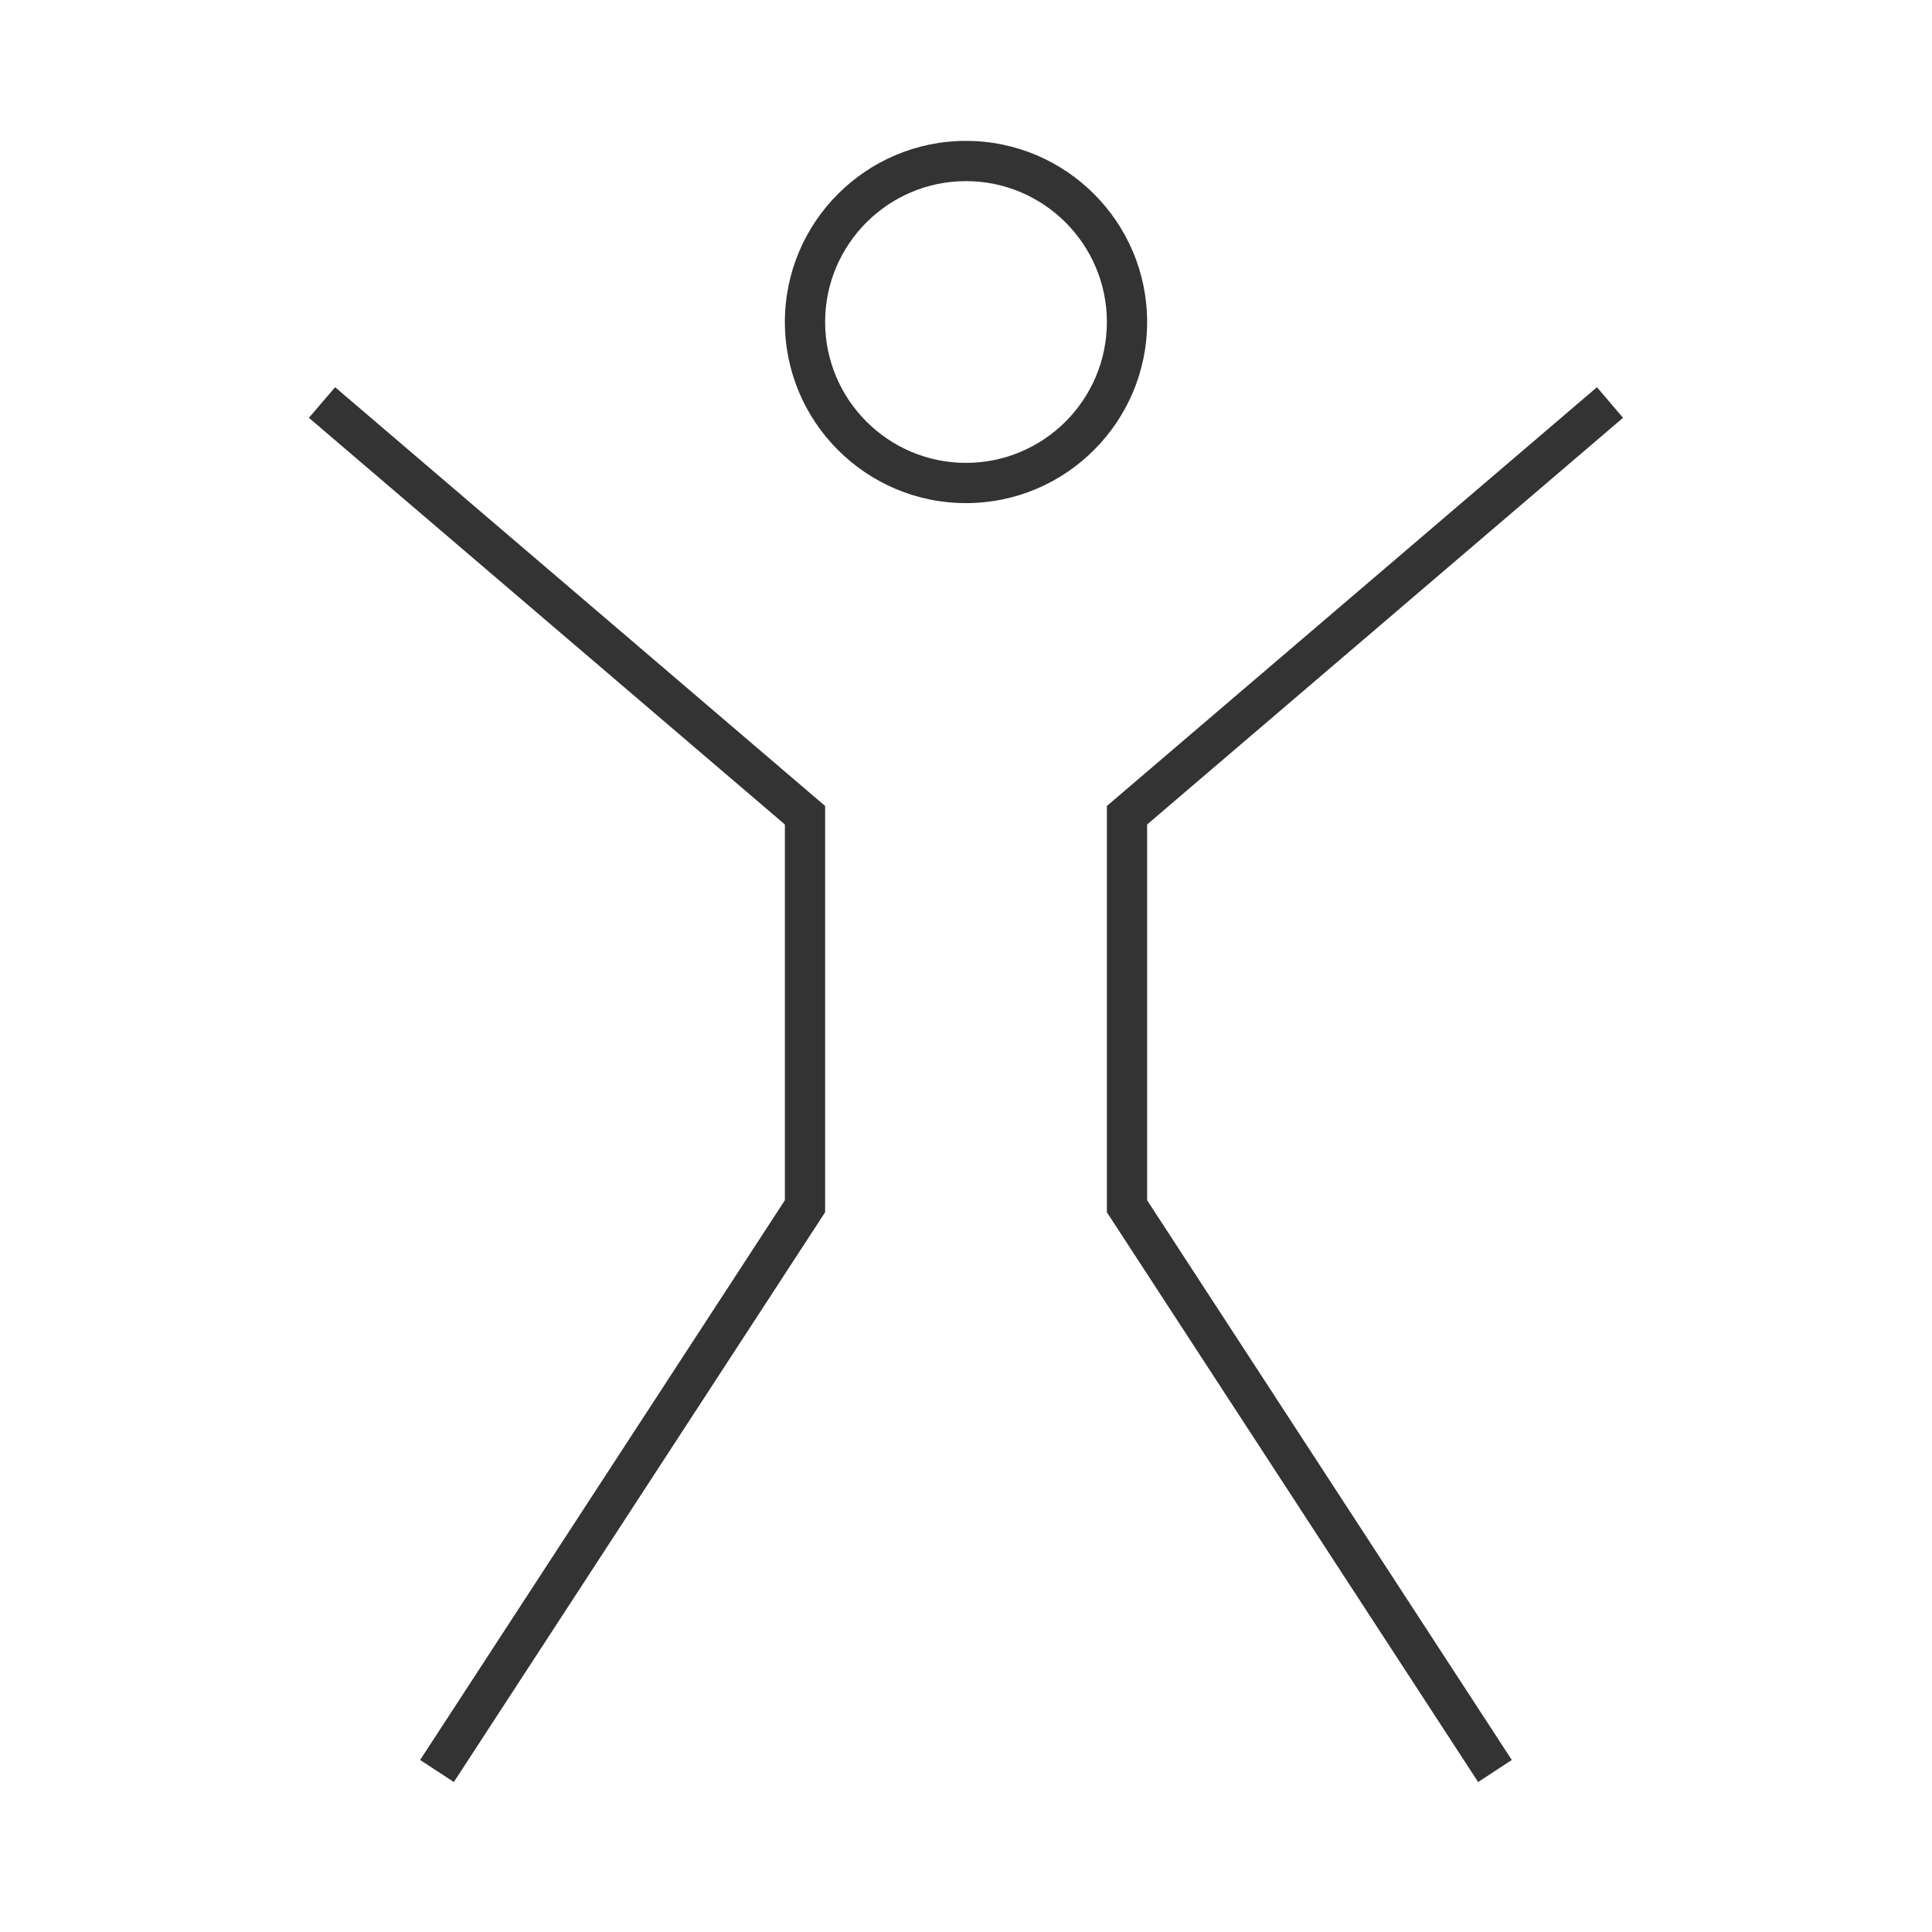 <?xml version="1.0" encoding="iso-8859-1"?>
<svg version="1.1" id="&#x56FE;&#x5C42;_1" xmlns="http://www.w3.org/2000/svg" xmlns:xlink="http://www.w3.org/1999/xlink" x="0px"
	 y="0px" viewBox="0 0 24 24" style="enable-background:new 0 0 24 24;" xml:space="preserve">
<polygon style="fill:#333333;" points="5.638,22.137 5.219,21.863 9.75,14.91 9.75,10.242 3.837,5.19 4.163,4.81 10.25,10.012 
	10.25,15.059 "/>
<polygon style="fill:#333333;" points="18.362,22.137 13.75,15.059 13.75,10.012 19.838,4.81 20.162,5.19 14.25,10.242 14.25,14.91 
	18.78,21.863 "/>
<path style="fill:#333333;" d="M12,6.25c-1.241,0-2.25-1.009-2.25-2.25S10.759,1.75,12,1.75c1.24,0,2.25,1.009,2.25,2.25
	S13.24,6.25,12,6.25z M12,2.25c-0.965,0-1.75,0.785-1.75,1.75S11.035,5.75,12,5.75S13.75,4.965,13.75,4S12.965,2.25,12,2.25z"/>
</svg>






